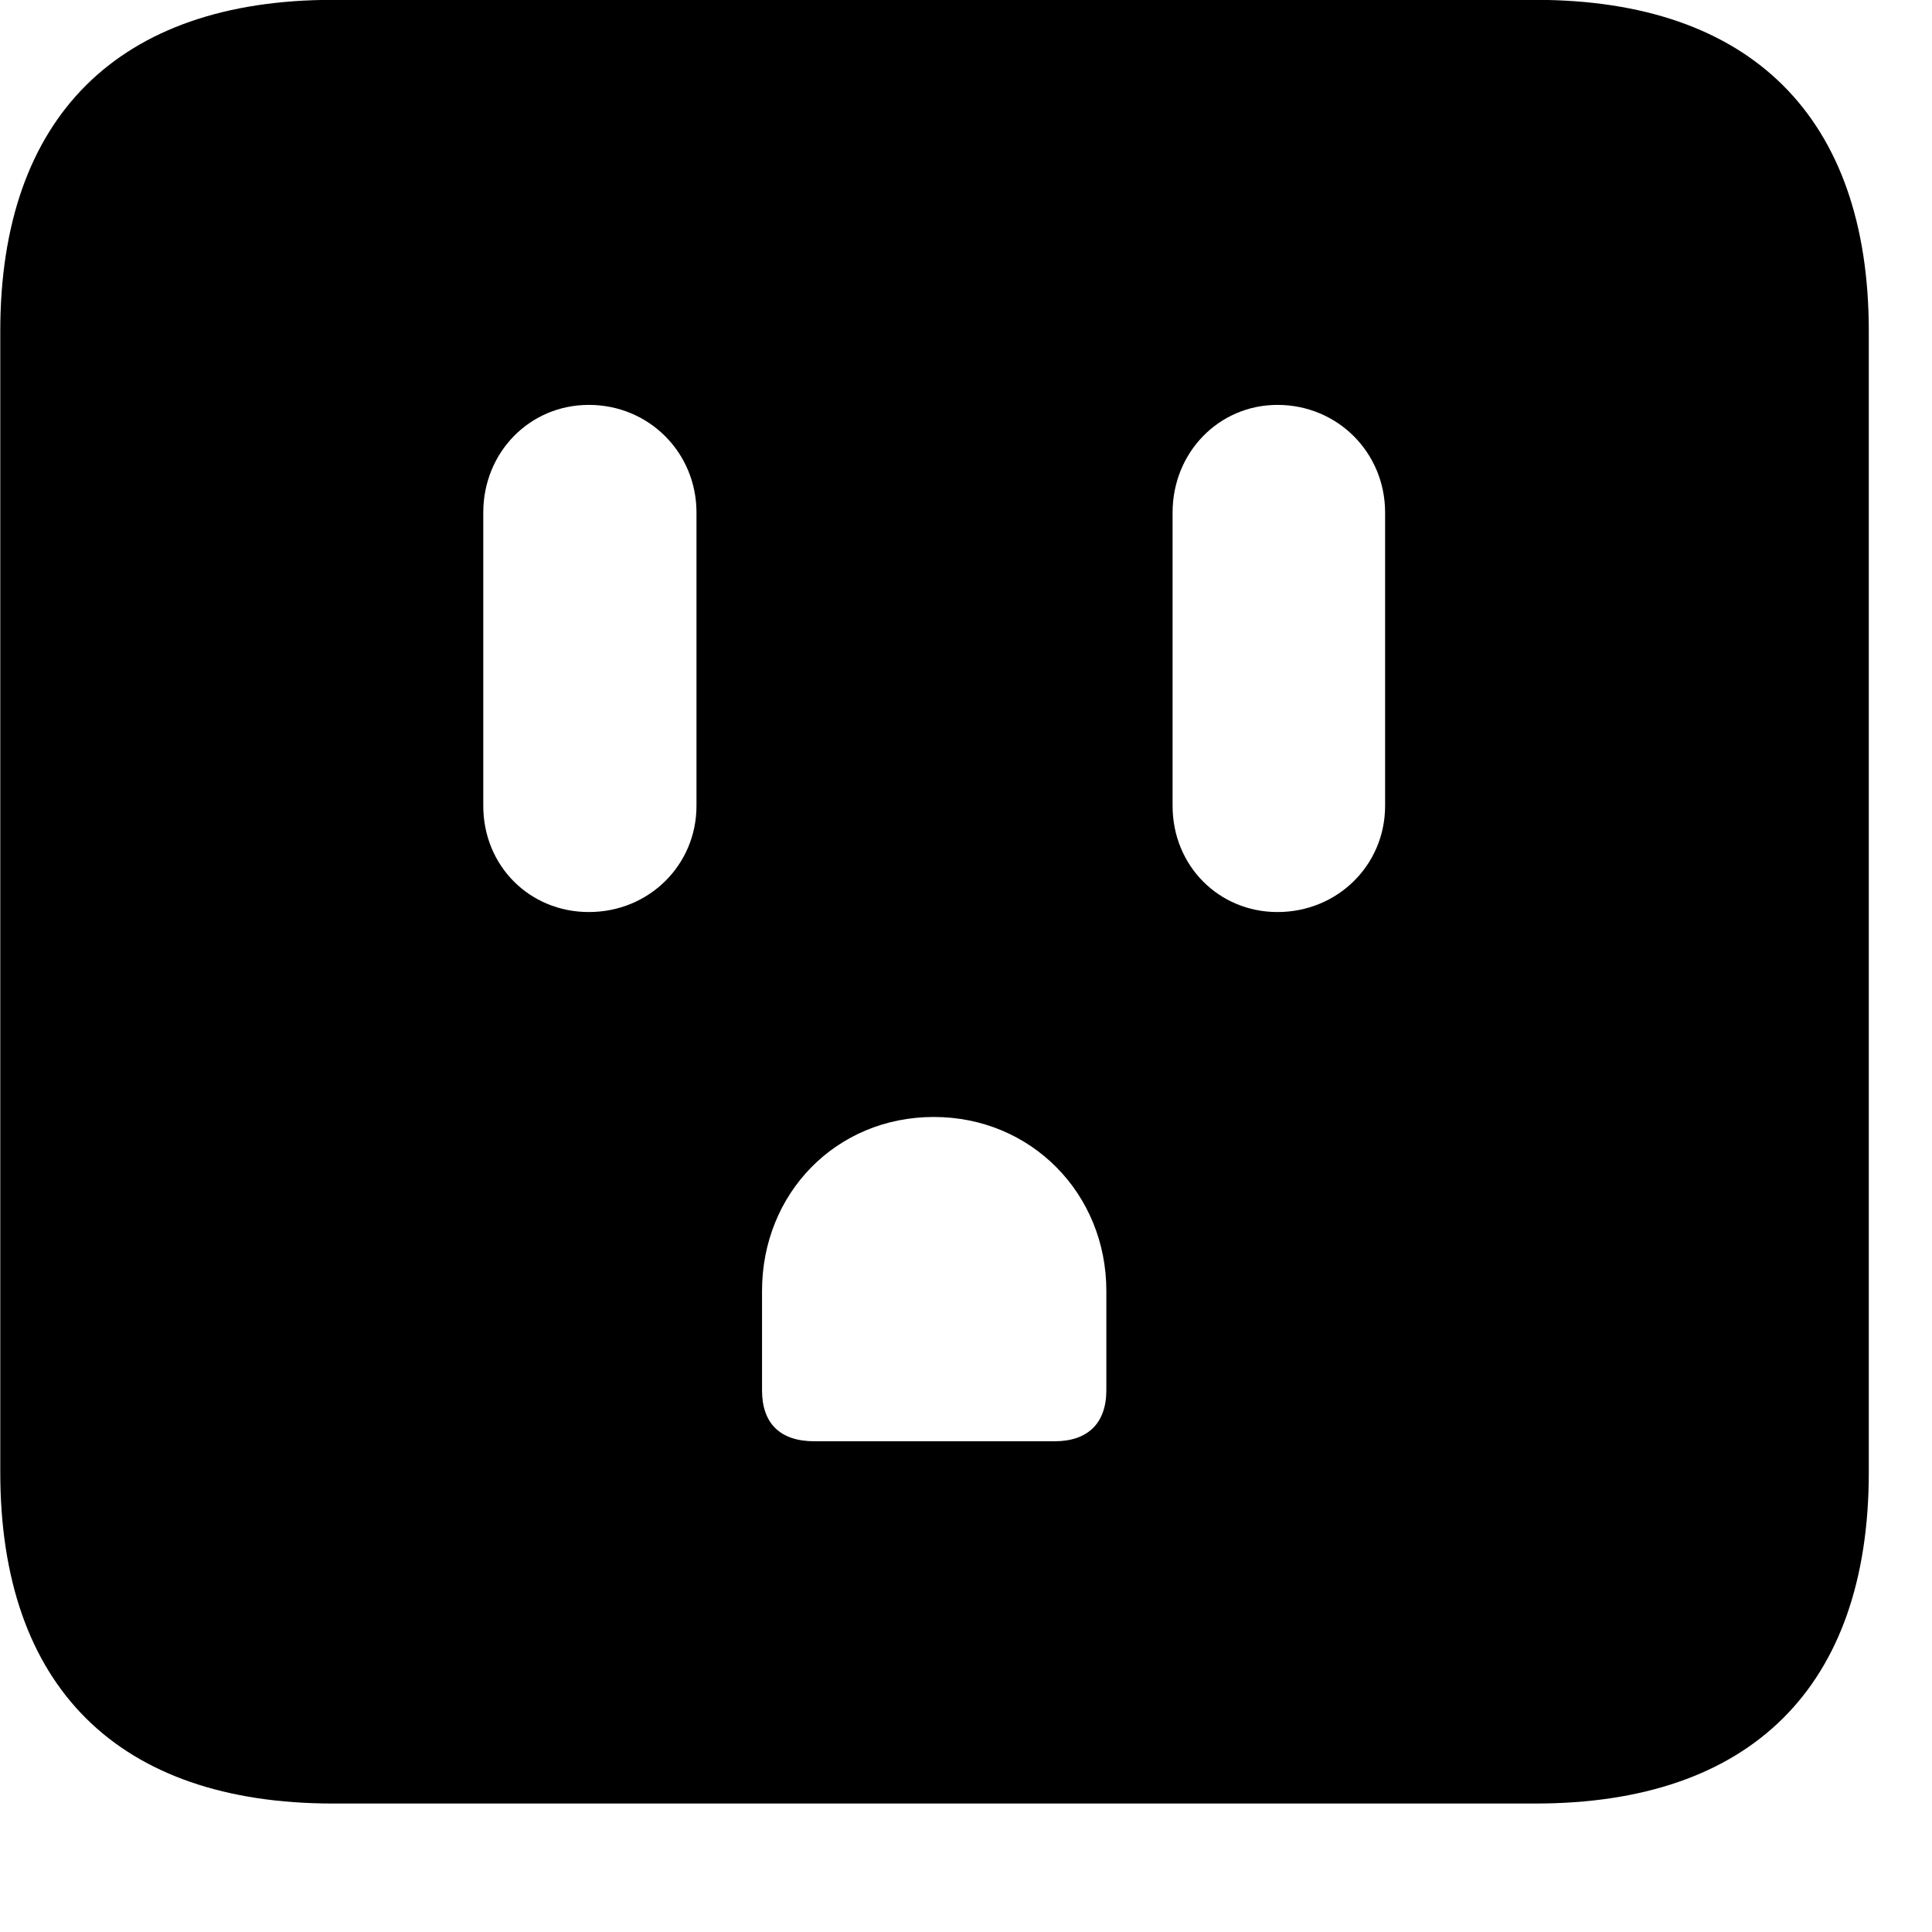 <svg xmlns="http://www.w3.org/2000/svg" viewBox="0 0 28 28" width="28" height="28">
  <path d="M4.824 26.138H22.254C25.374 26.138 27.084 24.448 27.084 21.338V4.798C27.084 1.698 25.374 -0.002 22.254 -0.002H4.824C1.714 -0.002 0.004 1.698 0.004 4.798V21.338C0.004 24.448 1.714 26.138 4.824 26.138ZM8.534 13.218C7.674 13.218 7.004 12.548 7.004 11.678V7.428C7.004 6.558 7.674 5.868 8.534 5.868C9.404 5.868 10.094 6.558 10.094 7.428V11.678C10.094 12.538 9.404 13.218 8.534 13.218ZM18.514 13.218C17.664 13.218 16.994 12.548 16.994 11.678V7.428C16.994 6.558 17.664 5.868 18.514 5.868C19.384 5.868 20.074 6.558 20.074 7.428V11.678C20.074 12.538 19.384 13.218 18.514 13.218ZM11.804 20.888C11.304 20.888 11.044 20.628 11.044 20.148V18.708C11.044 17.298 12.114 16.188 13.534 16.188C14.944 16.188 16.034 17.298 16.034 18.708V20.148C16.034 20.628 15.764 20.888 15.284 20.888Z" />
</svg>